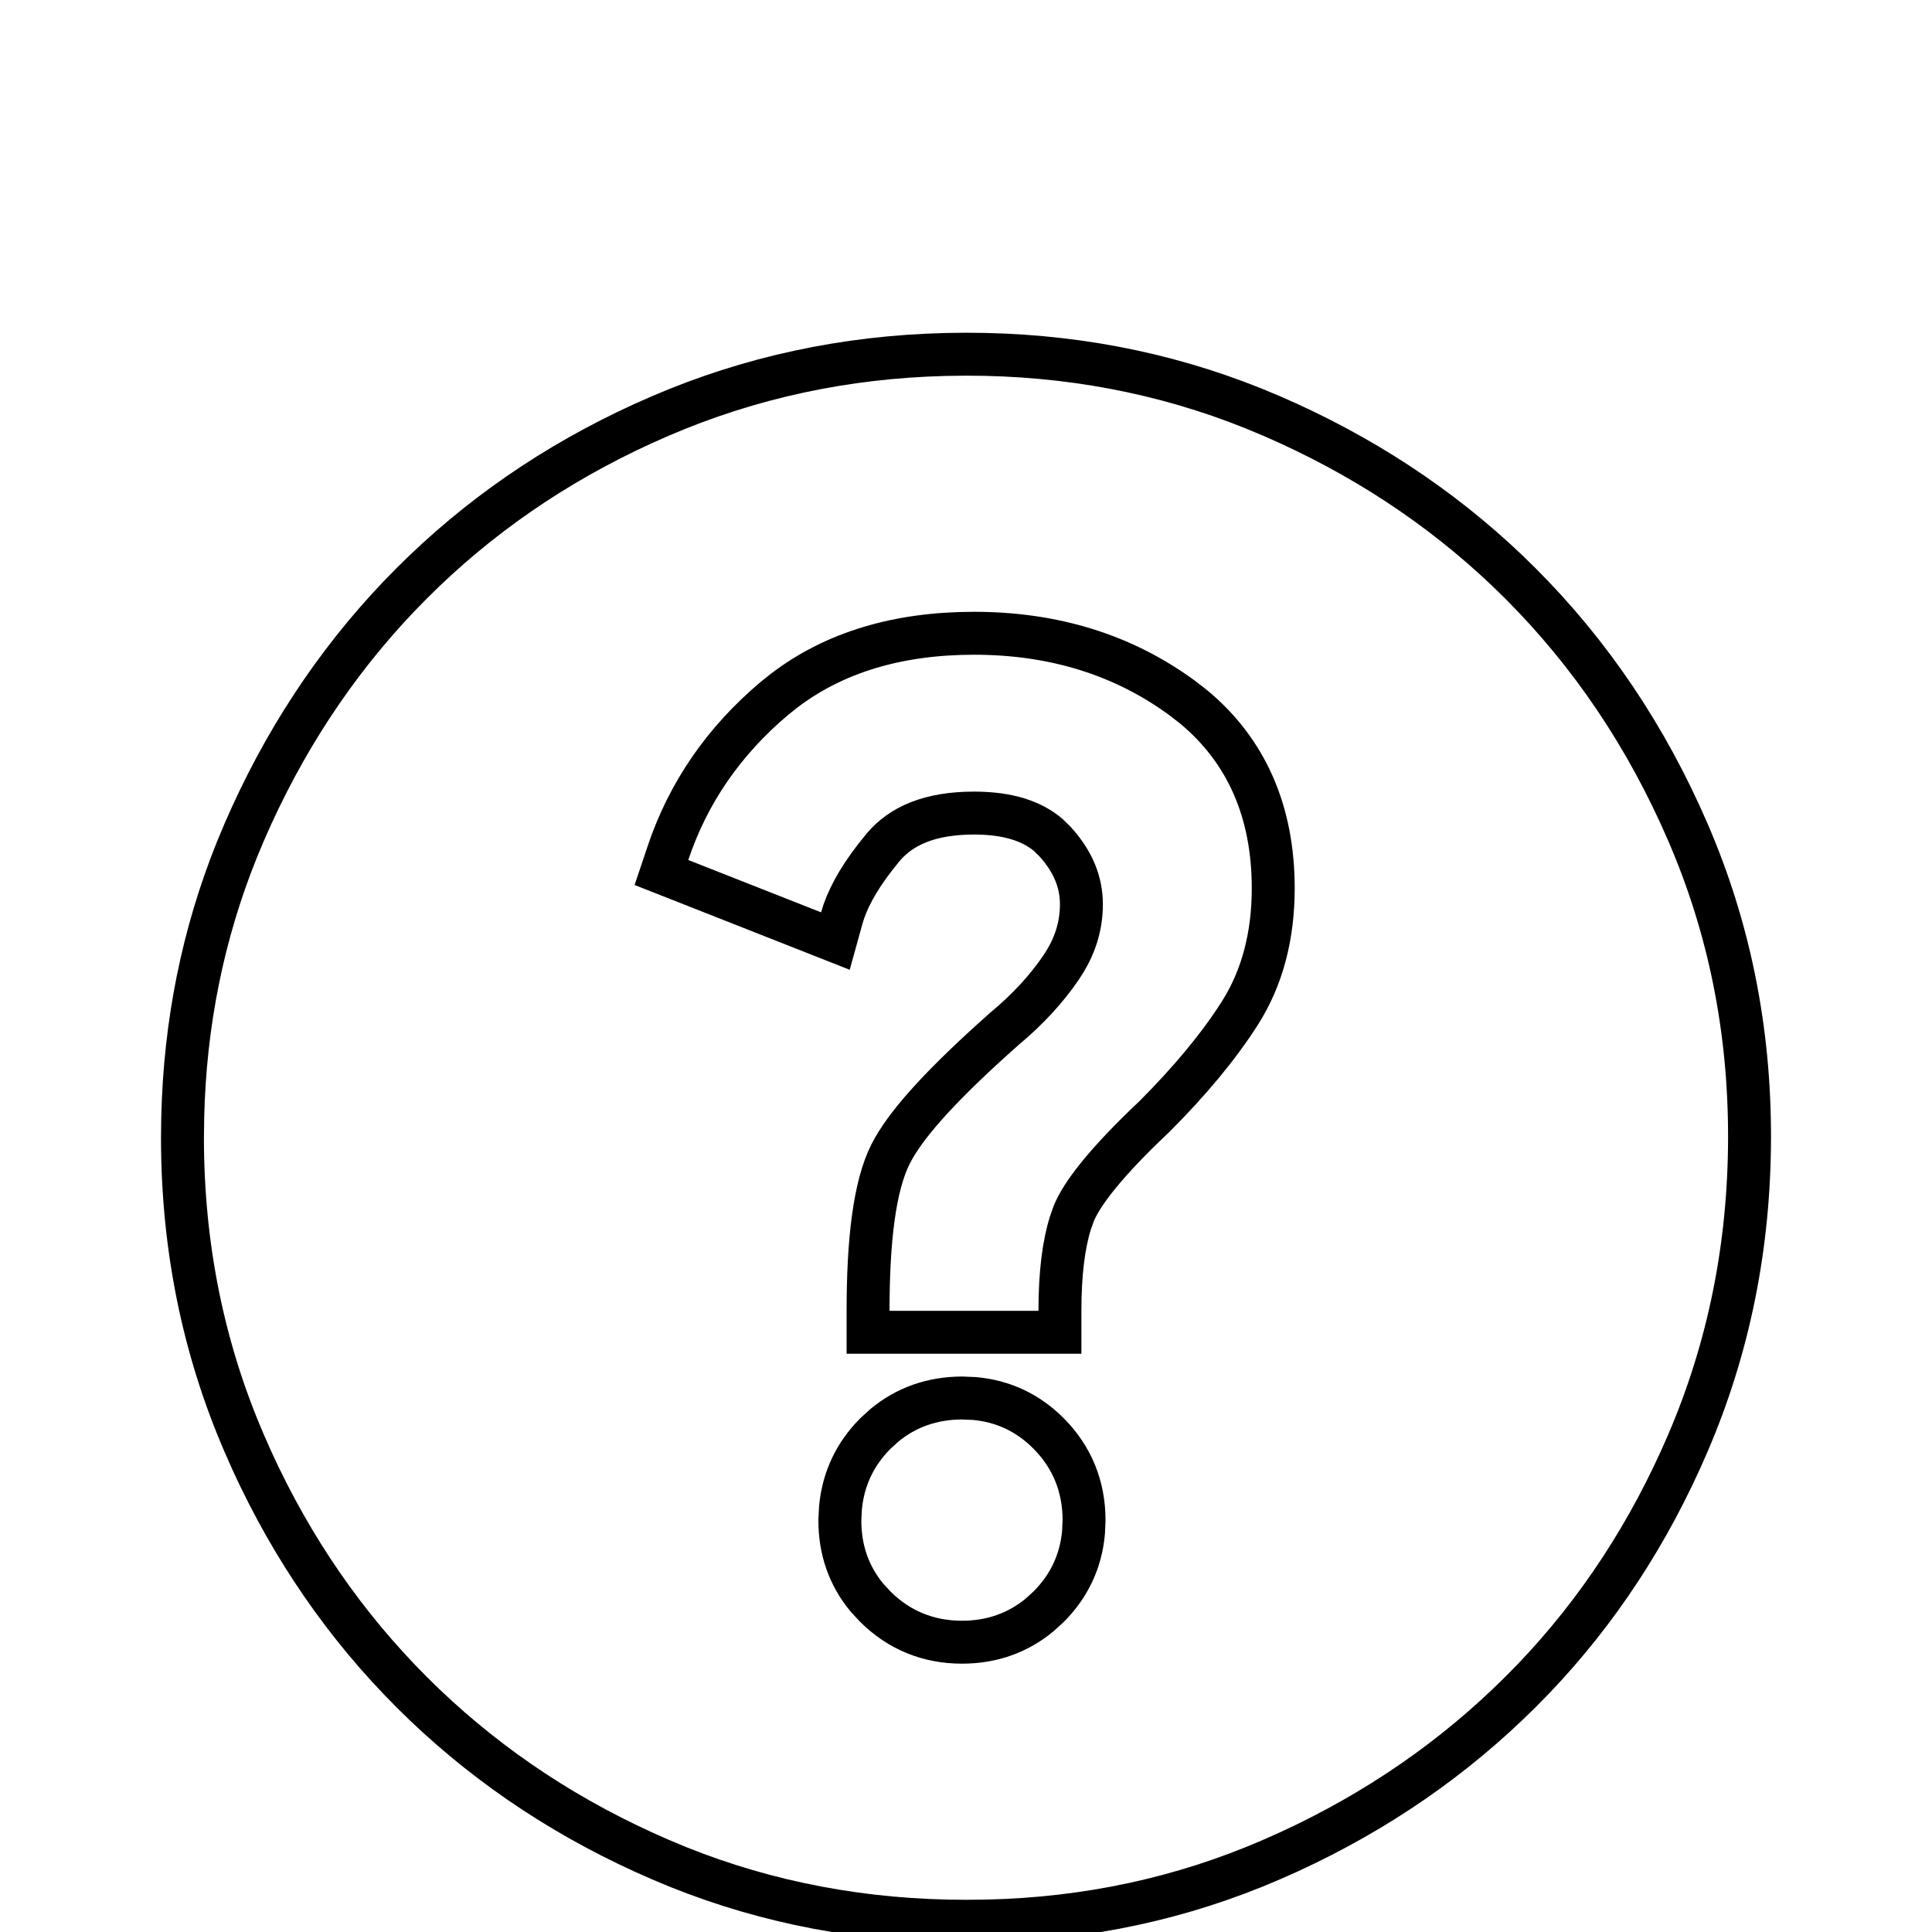 <svg width="45" height="45" viewBox="0 0 45 45" fill="none" xmlns="http://www.w3.org/2000/svg">
<g clip-path="url(#clip0_964_1336)">
<g filter="url(#filter0_d_964_1336)">
<path d="M22.406 33.75C23.062 33.75 23.617 33.523 24.071 33.069C24.525 32.616 24.751 32.061 24.75 31.406C24.749 30.751 24.523 30.196 24.071 29.741C23.62 29.286 23.065 29.06 22.406 29.062C21.747 29.065 21.193 29.292 20.743 29.743C20.293 30.194 20.066 30.749 20.062 31.406C20.059 32.064 20.286 32.619 20.743 33.071C21.201 33.524 21.755 33.75 22.406 33.75ZM20.719 26.531H24.188C24.188 25.5 24.305 24.688 24.54 24.094C24.775 23.5 25.439 22.688 26.531 21.656C27.344 20.844 27.984 20.07 28.453 19.335C28.922 18.6 29.156 17.718 29.156 16.688C29.156 14.938 28.516 13.594 27.234 12.656C25.953 11.719 24.438 11.25 22.688 11.25C20.906 11.25 19.461 11.719 18.352 12.656C17.244 13.594 16.47 14.719 16.031 16.031L19.125 17.25C19.281 16.688 19.633 16.078 20.181 15.422C20.728 14.766 21.564 14.438 22.688 14.438C23.688 14.438 24.438 14.711 24.938 15.259C25.438 15.806 25.688 16.407 25.688 17.062C25.688 17.688 25.5 18.274 25.125 18.821C24.75 19.369 24.281 19.876 23.719 20.344C22.344 21.562 21.5 22.484 21.188 23.109C20.875 23.734 20.719 24.875 20.719 26.531ZM22.5 41.25C19.906 41.25 17.469 40.758 15.188 39.774C12.906 38.791 10.922 37.454 9.234 35.766C7.547 34.077 6.211 32.093 5.228 29.812C4.244 27.532 3.751 25.095 3.75 22.5C3.749 19.905 4.241 17.468 5.228 15.188C6.214 12.908 7.549 10.923 9.234 9.234C10.919 7.546 12.904 6.21 15.188 5.228C17.471 4.245 19.909 3.753 22.5 3.75C25.091 3.748 27.529 4.24 29.812 5.228C32.096 6.215 34.081 7.551 35.766 9.234C37.451 10.918 38.787 12.902 39.774 15.188C40.762 17.473 41.254 19.91 41.25 22.5C41.246 25.09 40.754 27.527 39.773 29.812C38.791 32.097 37.456 34.082 35.766 35.766C34.076 37.449 32.091 38.786 29.812 39.774C27.534 40.763 25.096 41.255 22.5 41.25Z" fill="white"/>
<path d="M22.5 4.25C24.868 4.248 27.099 4.67 29.196 5.513L29.614 5.687C31.703 6.59 33.531 7.79 35.102 9.285L35.412 9.588C37.05 11.225 38.352 13.156 39.315 15.386C40.275 17.605 40.754 19.975 40.75 22.499C40.746 25.024 40.267 27.395 39.313 29.615C38.416 31.705 37.217 33.533 35.717 35.102L35.413 35.411C33.872 36.947 32.078 38.187 30.027 39.131L29.613 39.315C27.539 40.215 25.327 40.693 22.974 40.745L22.501 40.75H22.5C20.129 40.75 17.898 40.329 15.803 39.489L15.386 39.315C13.299 38.416 11.472 37.215 9.899 35.716L9.588 35.412C8.049 33.873 6.81 32.079 5.87 30.028L5.687 29.614C4.731 27.4 4.251 25.03 4.25 22.5L4.256 22.027C4.307 19.831 4.727 17.758 5.513 15.803L5.687 15.386C6.589 13.3 7.788 11.472 9.285 9.898L9.588 9.588C11.124 8.049 12.917 6.809 14.971 5.87L15.385 5.687C17.465 4.792 19.678 4.314 22.028 4.256L22.5 4.25ZM22.404 28.562C21.717 28.565 21.108 28.777 20.601 29.197L20.389 29.39C19.911 29.869 19.64 30.451 19.577 31.114L19.562 31.403C19.559 32.094 19.771 32.705 20.196 33.215L20.392 33.427C20.944 33.973 21.625 34.25 22.406 34.25C23.094 34.25 23.703 34.038 24.213 33.616L24.425 33.423C24.906 32.942 25.178 32.358 25.237 31.694L25.25 31.405C25.248 30.622 24.972 29.94 24.426 29.39C23.946 28.906 23.362 28.633 22.695 28.574L22.404 28.562ZM22.688 10.75C20.933 10.75 19.445 11.185 18.262 12.088L18.029 12.274C16.854 13.268 16.026 14.469 15.557 15.873L15.406 16.322L15.848 16.496L18.941 17.715L19.458 17.919L19.606 17.384C19.721 16.973 19.969 16.502 20.379 15.973L20.564 15.742C20.989 15.233 21.662 14.938 22.688 14.938C23.484 14.938 24.039 15.127 24.417 15.449L24.568 15.596C24.996 16.064 25.188 16.549 25.188 17.062C25.188 17.515 25.07 17.946 24.825 18.361L24.713 18.539C24.367 19.045 23.93 19.518 23.399 19.959L23.393 19.964L23.387 19.97C22.692 20.586 22.123 21.133 21.686 21.611C21.307 22.025 21.011 22.404 20.817 22.743L20.74 22.886C20.37 23.627 20.219 24.876 20.219 26.531V27.031H24.688V26.531C24.688 25.654 24.776 24.977 24.934 24.48L25.005 24.277C25.195 23.797 25.782 23.05 26.874 22.02L26.88 22.015L26.885 22.01C27.715 21.179 28.382 20.377 28.875 19.604C29.404 18.775 29.656 17.795 29.656 16.688C29.656 14.915 29.039 13.484 27.788 12.453L27.529 12.253C26.154 11.246 24.532 10.75 22.688 10.75Z" stroke="black"/>
</g>
</g>
<defs>
<filter id="filter0_d_964_1336" x="-0.25" y="3.75" width="45.5" height="45.5" filterUnits="userSpaceOnUse" color-interpolation-filters="sRGB">
<feFlood flood-opacity="0" result="BackgroundImageFix"/>
<feColorMatrix in="SourceAlpha" type="matrix" values="0 0 0 0 0 0 0 0 0 0 0 0 0 0 0 0 0 0 127 0" result="hardAlpha"/>
<feOffset dy="4"/>
<feGaussianBlur stdDeviation="2"/>
<feComposite in2="hardAlpha" operator="out"/>
<feColorMatrix type="matrix" values="0 0 0 0 0 0 0 0 0 0 0 0 0 0 0 0 0 0 0.25 0"/>
<feBlend mode="normal" in2="BackgroundImageFix" result="effect1_dropShadow_964_1336"/>
<feBlend mode="normal" in="SourceGraphic" in2="effect1_dropShadow_964_1336" result="shape"/>
</filter>
<clipPath id="clip0_964_1336">
<rect width="45" height="45" fill="white"/>
</clipPath>
</defs>
</svg>
